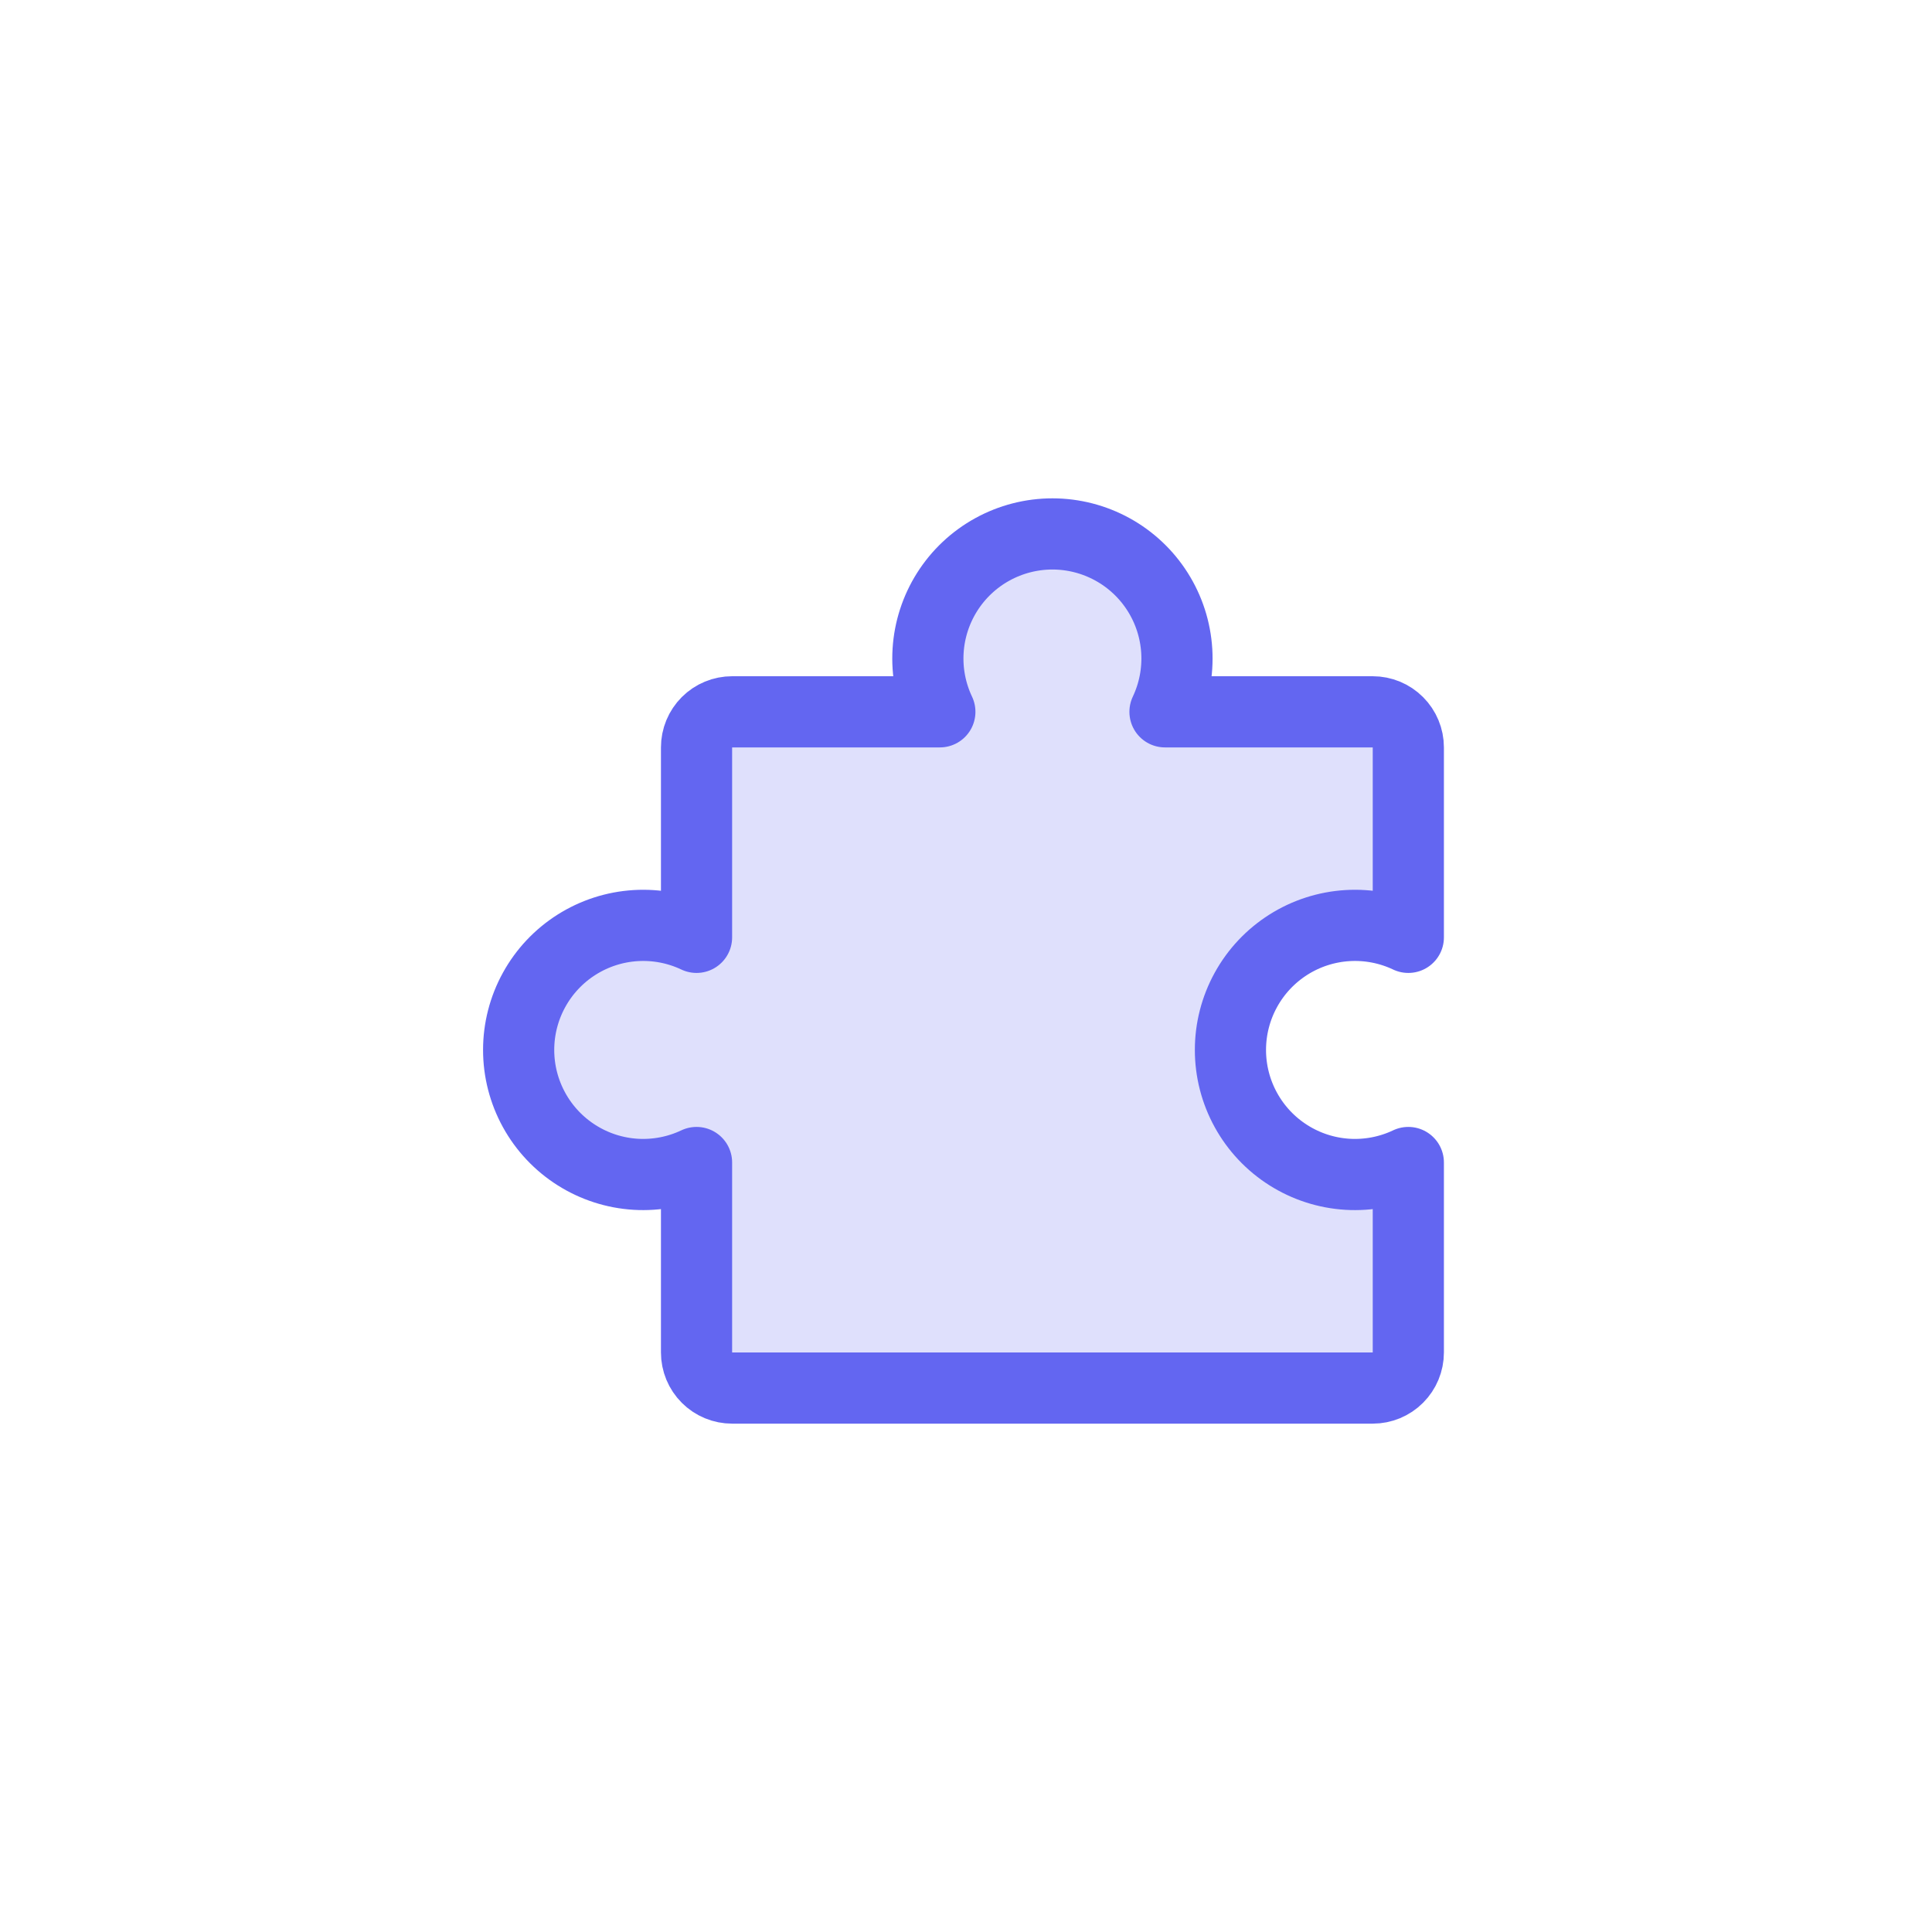<svg width="95" height="94" viewBox="0 0 95 94" fill="none" xmlns="http://www.w3.org/2000/svg">
<g filter="url(#filter0_d)">
<path opacity="0.2" d="M36 68.25C35.77 68.25 35.542 68.205 35.33 68.117C35.118 68.029 34.925 67.9 34.762 67.737C34.6 67.575 34.471 67.382 34.383 67.17C34.295 66.957 34.25 66.73 34.25 66.5L34.25 57.16C33.316 57.603 32.286 57.801 31.255 57.739C30.224 57.676 29.226 57.353 28.353 56.8C27.48 56.248 26.761 55.484 26.263 54.579C25.764 53.674 25.503 52.658 25.503 51.625C25.503 50.592 25.764 49.576 26.263 48.671C26.761 47.766 27.48 47.002 28.353 46.449C29.226 45.897 30.224 45.574 31.255 45.511C32.286 45.448 33.316 45.647 34.25 46.089L34.25 36.75C34.25 36.52 34.295 36.293 34.383 36.08C34.471 35.868 34.6 35.675 34.762 35.513C34.925 35.35 35.118 35.221 35.33 35.133C35.542 35.045 35.77 35 36 35L46.214 35C45.772 34.066 45.573 33.036 45.636 32.005C45.699 30.974 46.022 29.976 46.574 29.103C47.127 28.23 47.891 27.511 48.796 27.013C49.701 26.515 50.717 26.253 51.75 26.253C52.783 26.253 53.799 26.515 54.704 27.013C55.609 27.511 56.373 28.23 56.925 29.103C57.478 29.976 57.8 30.974 57.863 32.005C57.926 33.036 57.727 34.066 57.285 35L67.5 35C67.964 35 68.409 35.184 68.737 35.513C69.065 35.841 69.25 36.286 69.25 36.75L69.25 46.089C68.316 45.647 67.286 45.448 66.255 45.511C65.224 45.574 64.225 45.897 63.353 46.449C62.48 47.002 61.761 47.766 61.263 48.671C60.764 49.576 60.503 50.592 60.503 51.625C60.503 52.658 60.764 53.674 61.263 54.579C61.761 55.484 62.48 56.248 63.353 56.8C64.225 57.353 65.224 57.676 66.255 57.739C67.286 57.801 68.316 57.603 69.25 57.16L69.25 66.5C69.25 66.964 69.065 67.409 68.737 67.737C68.409 68.066 67.964 68.25 67.5 68.25L36 68.25Z" fill="#6366F1"/>
<path d="M36 68.25C35.77 68.25 35.542 68.205 35.33 68.117C35.118 68.029 34.925 67.9 34.762 67.737C34.6 67.575 34.471 67.382 34.383 67.17C34.295 66.957 34.25 66.73 34.25 66.5L34.25 57.16C33.316 57.603 32.286 57.801 31.255 57.739C30.224 57.676 29.226 57.353 28.353 56.8C27.48 56.248 26.761 55.484 26.263 54.579C25.764 53.674 25.503 52.658 25.503 51.625C25.503 50.592 25.764 49.576 26.263 48.671C26.761 47.766 27.48 47.002 28.353 46.449C29.226 45.897 30.224 45.574 31.255 45.511C32.286 45.448 33.316 45.647 34.25 46.089L34.25 36.75C34.25 36.52 34.295 36.293 34.383 36.08C34.471 35.868 34.6 35.675 34.762 35.513C34.925 35.35 35.118 35.221 35.33 35.133C35.542 35.045 35.77 35 36 35L46.214 35C45.772 34.066 45.573 33.036 45.636 32.005C45.699 30.974 46.022 29.976 46.574 29.103C47.127 28.23 47.891 27.511 48.796 27.013C49.701 26.515 50.717 26.253 51.75 26.253C52.783 26.253 53.799 26.515 54.704 27.013C55.609 27.511 56.373 28.23 56.925 29.103C57.478 29.976 57.8 30.974 57.863 32.005C57.926 33.036 57.727 34.066 57.285 35L67.5 35C67.964 35 68.409 35.184 68.737 35.513C69.065 35.841 69.25 36.286 69.25 36.75L69.25 46.089C68.316 45.647 67.286 45.448 66.255 45.511C65.224 45.574 64.225 45.897 63.353 46.449C62.48 47.002 61.761 47.766 61.263 48.671C60.764 49.576 60.503 50.592 60.503 51.625C60.503 52.658 60.764 53.674 61.263 54.579C61.761 55.484 62.48 56.248 63.353 56.8C64.225 57.353 65.224 57.676 66.255 57.739C67.286 57.801 68.316 57.603 69.25 57.16L69.25 66.5C69.25 66.964 69.065 67.409 68.737 67.737C68.409 68.066 67.964 68.25 67.5 68.25L36 68.25Z" stroke="#6366F1" stroke-width="3.5" stroke-linecap="round" stroke-linejoin="round"/>
</g>
<defs>
<filter id="filter0_d" x="-1.52" y="-2.52" width="103.04" height="103.04" filterUnits="userSpaceOnUse" color-interpolation-filters="sRGB">
<feFlood flood-opacity="0" result="BackgroundImageFix"/>
<feColorMatrix in="SourceAlpha" type="matrix" values="0 0 0 0 0 0 0 0 0 0 0 0 0 0 0 0 0 0 127 0"/>
<feOffset/>
<feGaussianBlur stdDeviation="11.76"/>
<feColorMatrix type="matrix" values="0 0 0 0 0.388 0 0 0 0 0.4 0 0 0 0 0.945 0 0 0 0.6 0"/>
<feBlend mode="normal" in2="BackgroundImageFix" result="effect1_dropShadow"/>
<feBlend mode="normal" in="SourceGraphic" in2="effect1_dropShadow" result="shape"/>
</filter>
</defs>
</svg>
